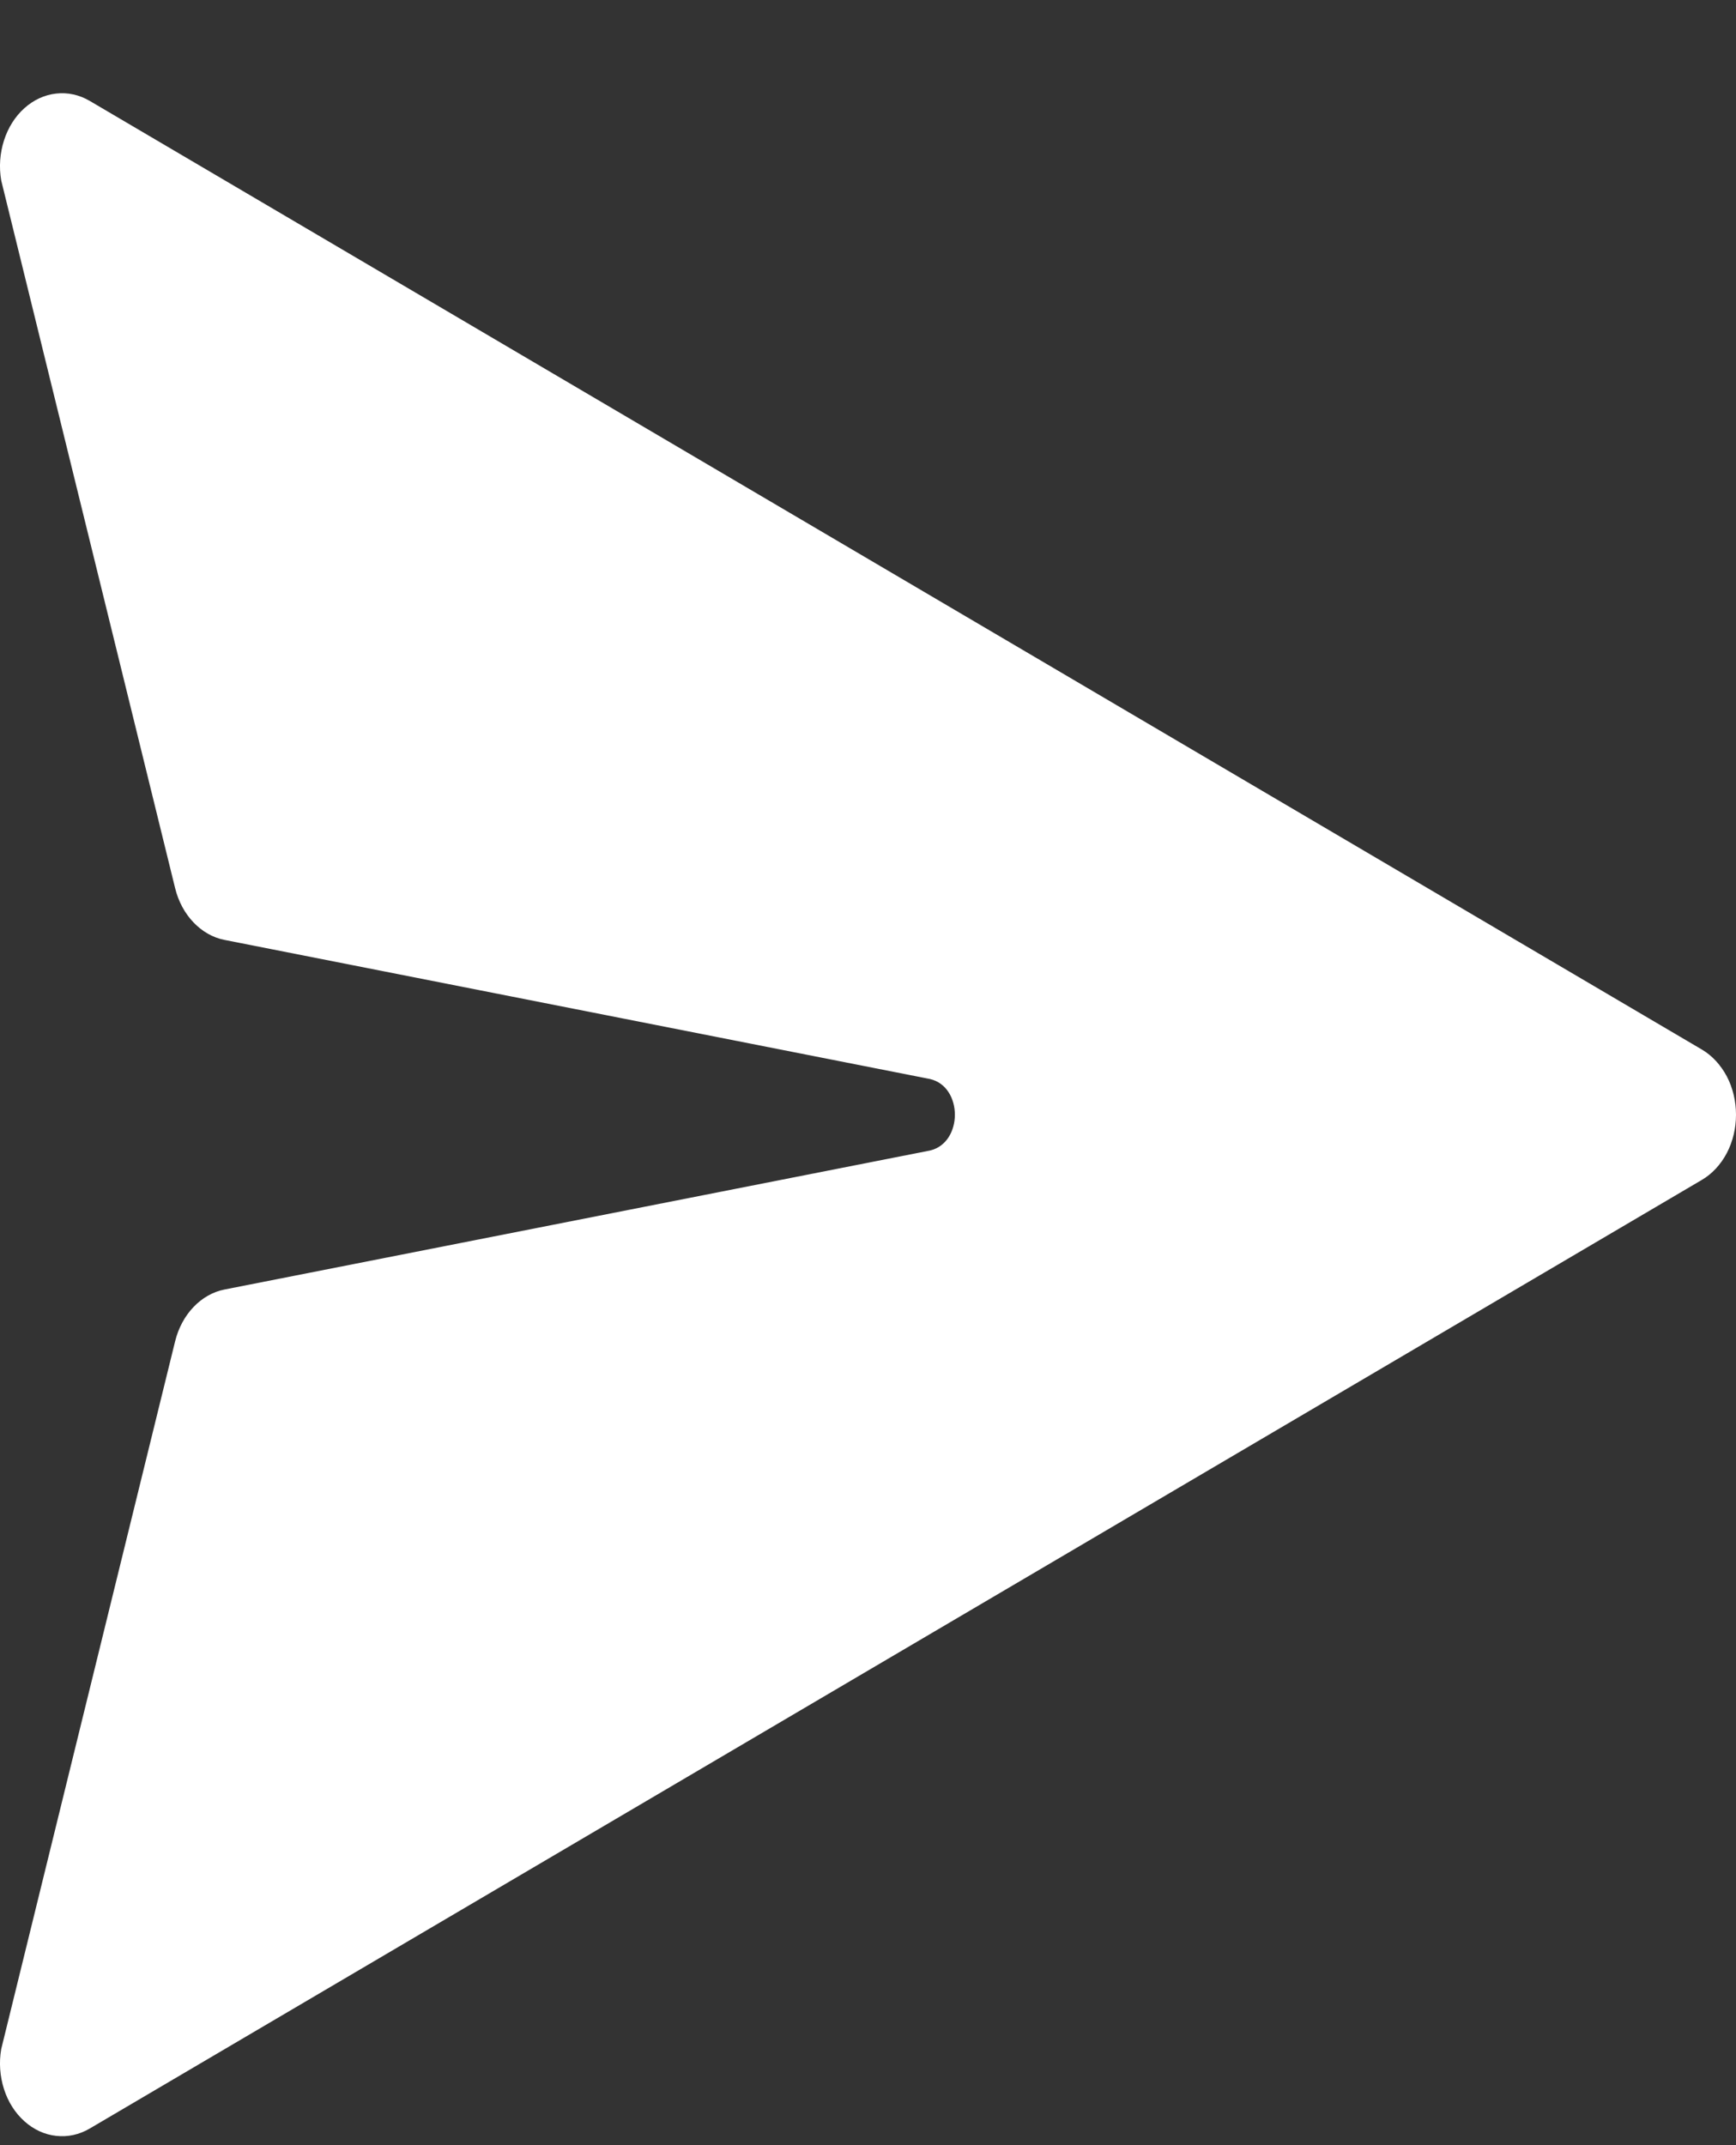 <svg width="17" height="21" viewBox="0 0 17 21" fill="none" xmlns="http://www.w3.org/2000/svg">
<rect x="0" y="0" width="17" height="21" fill="#333333" stroke="none"/>
<path d="M0.879 0.988C0.777 0.928 0.663 0.903 0.55 0.916C0.437 0.928 0.329 0.978 0.239 1.059C0.148 1.14 0.079 1.25 0.039 1.375C-0.001 1.5 -0.011 1.636 0.012 1.767L1.715 8.695C1.747 8.825 1.809 8.94 1.895 9.03C1.98 9.119 2.085 9.179 2.197 9.201L9.107 10.563C9.432 10.638 9.432 11.187 9.107 11.263L2.197 12.624C2.085 12.646 1.98 12.706 1.895 12.795C1.809 12.885 1.747 13.001 1.715 13.13L0.012 20.059C-0.011 20.19 -0.001 20.326 0.039 20.451C0.079 20.576 0.148 20.685 0.239 20.766C0.329 20.847 0.437 20.897 0.55 20.909C0.663 20.922 0.777 20.897 0.879 20.837L16.665 11.551C16.766 11.492 16.85 11.401 16.91 11.288C16.969 11.175 17 11.045 17 10.913C17 10.78 16.969 10.65 16.91 10.537C16.85 10.425 16.766 10.333 16.665 10.274L0.879 0.988Z" fill="white"/>
</svg>
